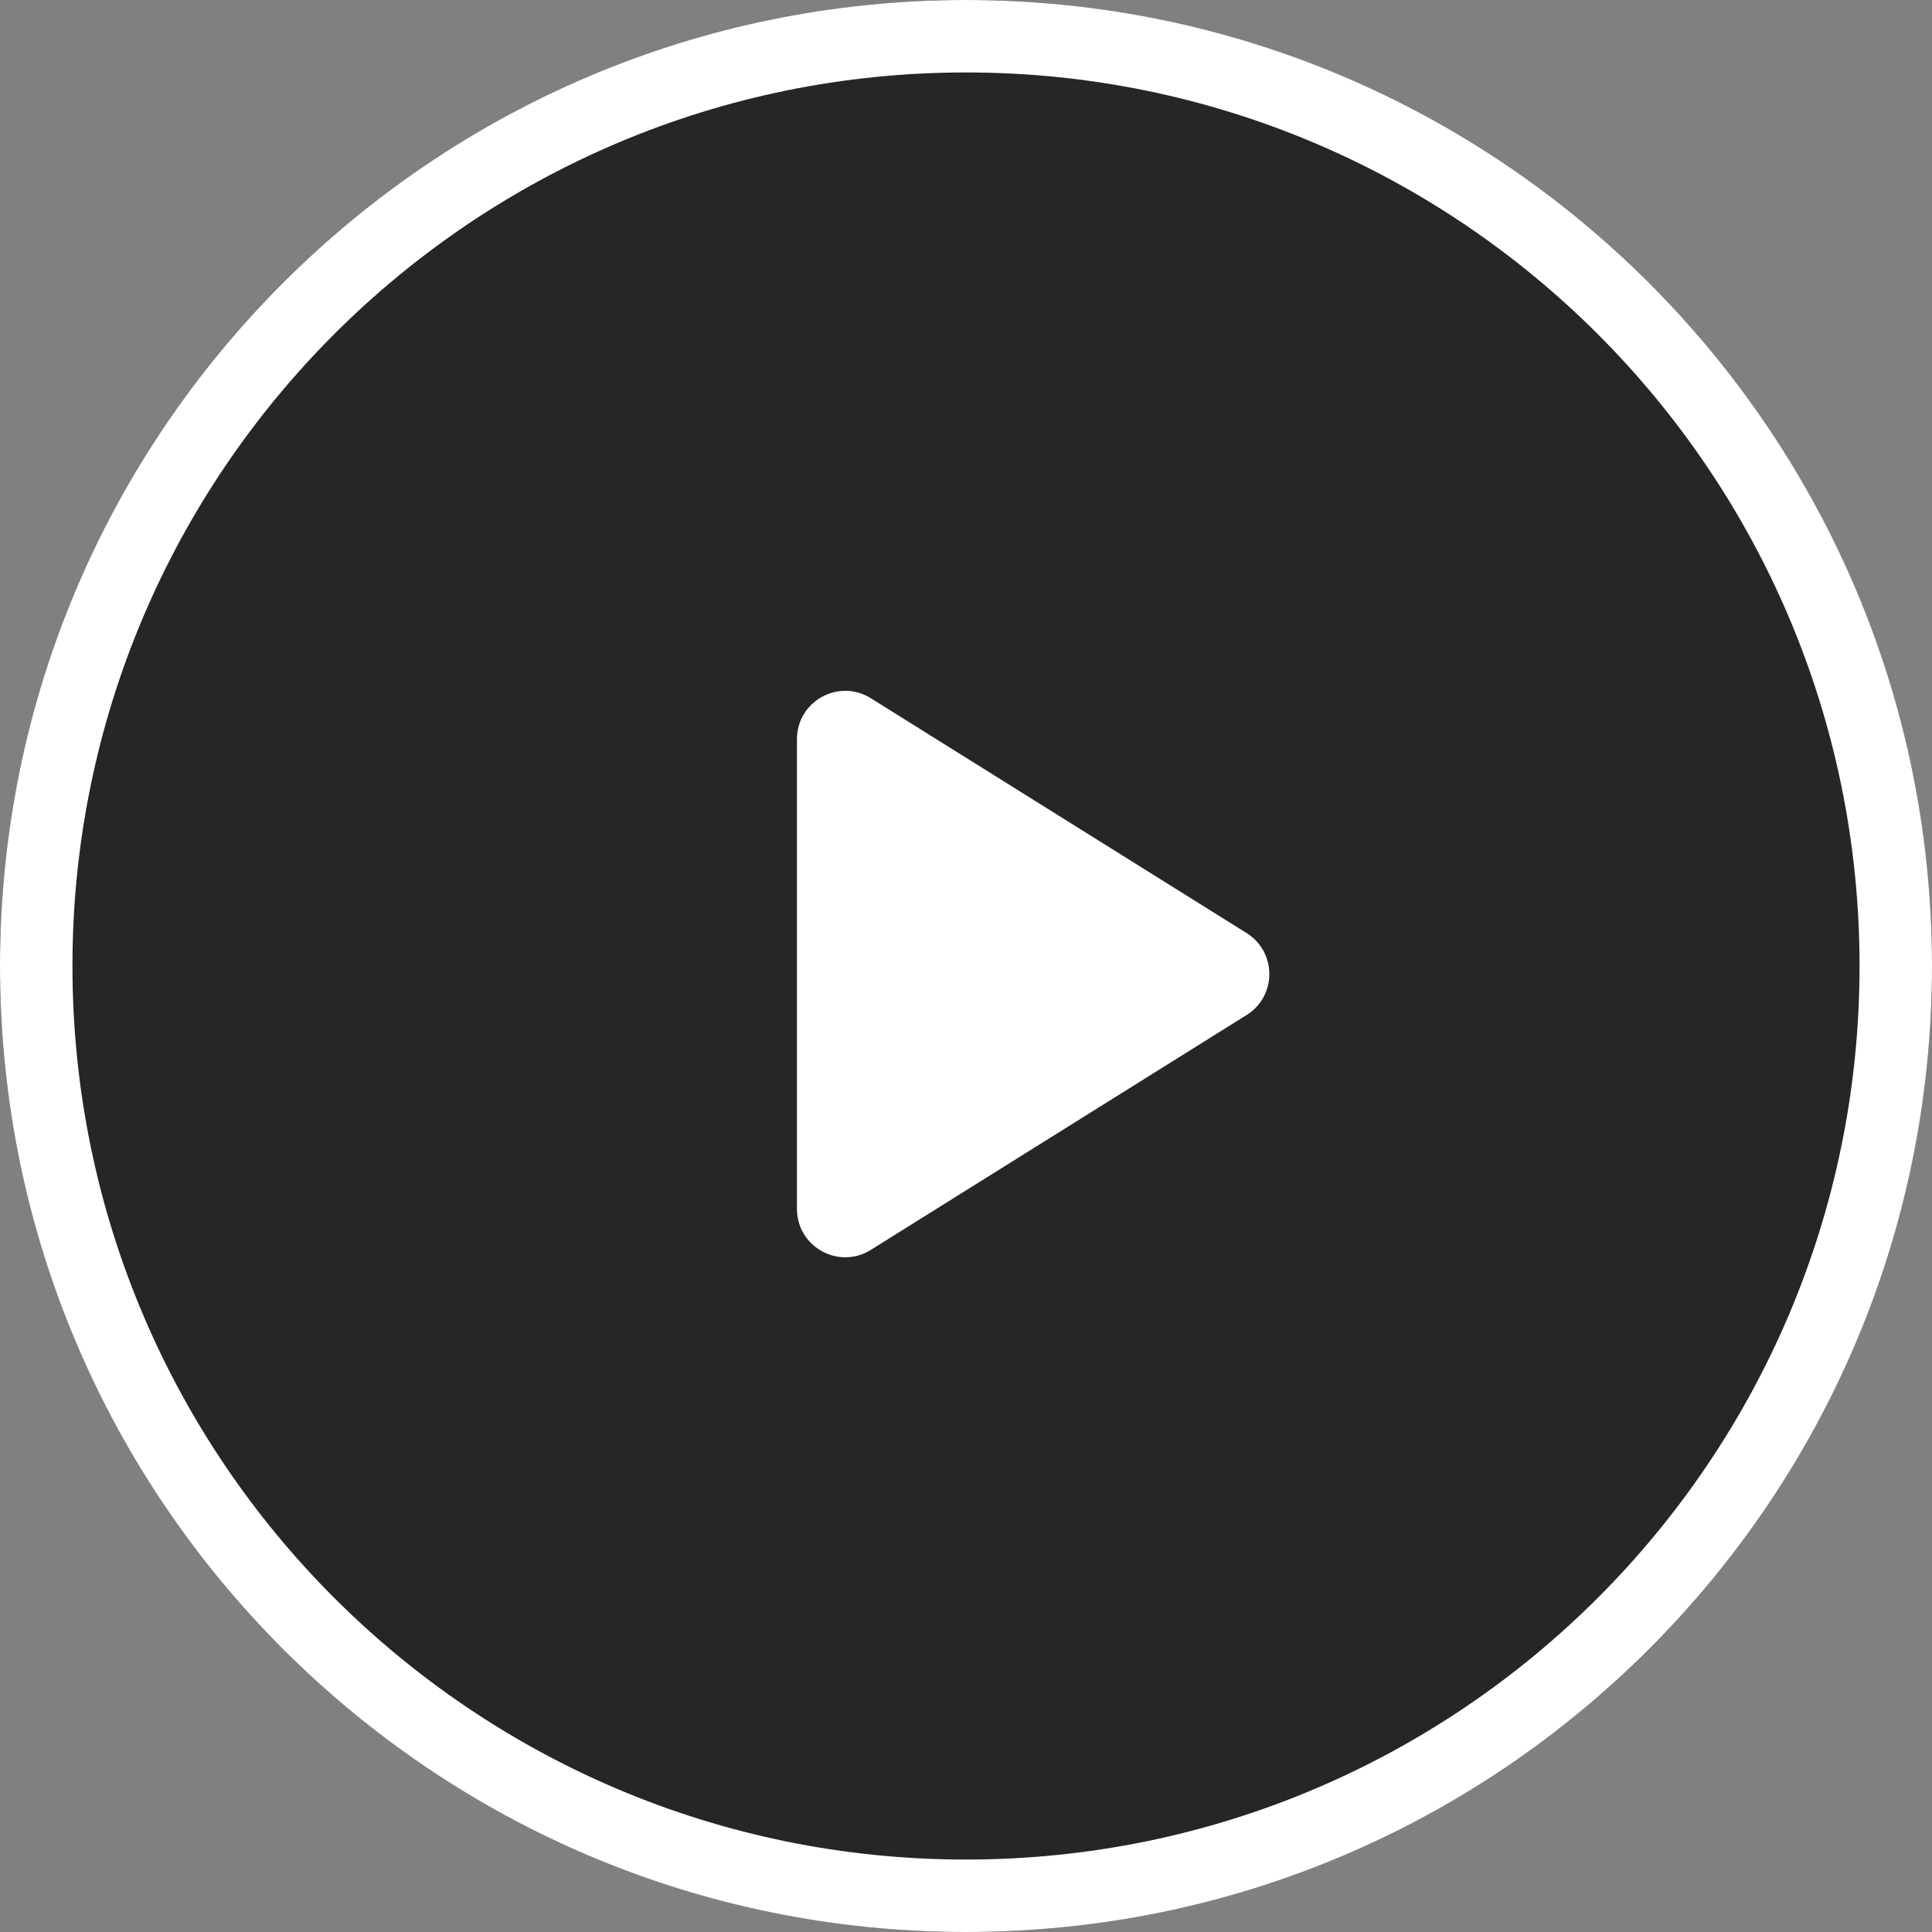 <svg xmlns="http://www.w3.org/2000/svg" width="80" height="80" viewBox="0 0 80 80" fill="none">
	<rect x="0" y="0" width="80" height="80" fill="#808080" stroke="none"/>
	<circle cx="40" cy="40" r="40" fill="black" fill-opacity="0.7" />
	<path fill-rule="evenodd" clip-rule="evenodd" d="M40 77C60.434 77 77 60.434 77 40C77 19.566 60.434 3 40 3C19.566 3 3 19.566 3 40C3 60.434 19.566 77 40 77ZM40 80C62.091 80 80 62.091 80 40C80 17.909 62.091 0 40 0C17.909 0 0 17.909 0 40C0 62.091 17.909 80 40 80Z" fill="white" />
	<path d="M36.06 28.913C34.728 28.08 33 29.038 33 30.608V50.058C33 51.629 34.728 52.587 36.06 51.754L51.62 42.029C52.873 41.246 52.873 39.421 51.62 38.637L36.06 28.913Z" fill="white" />
</svg>